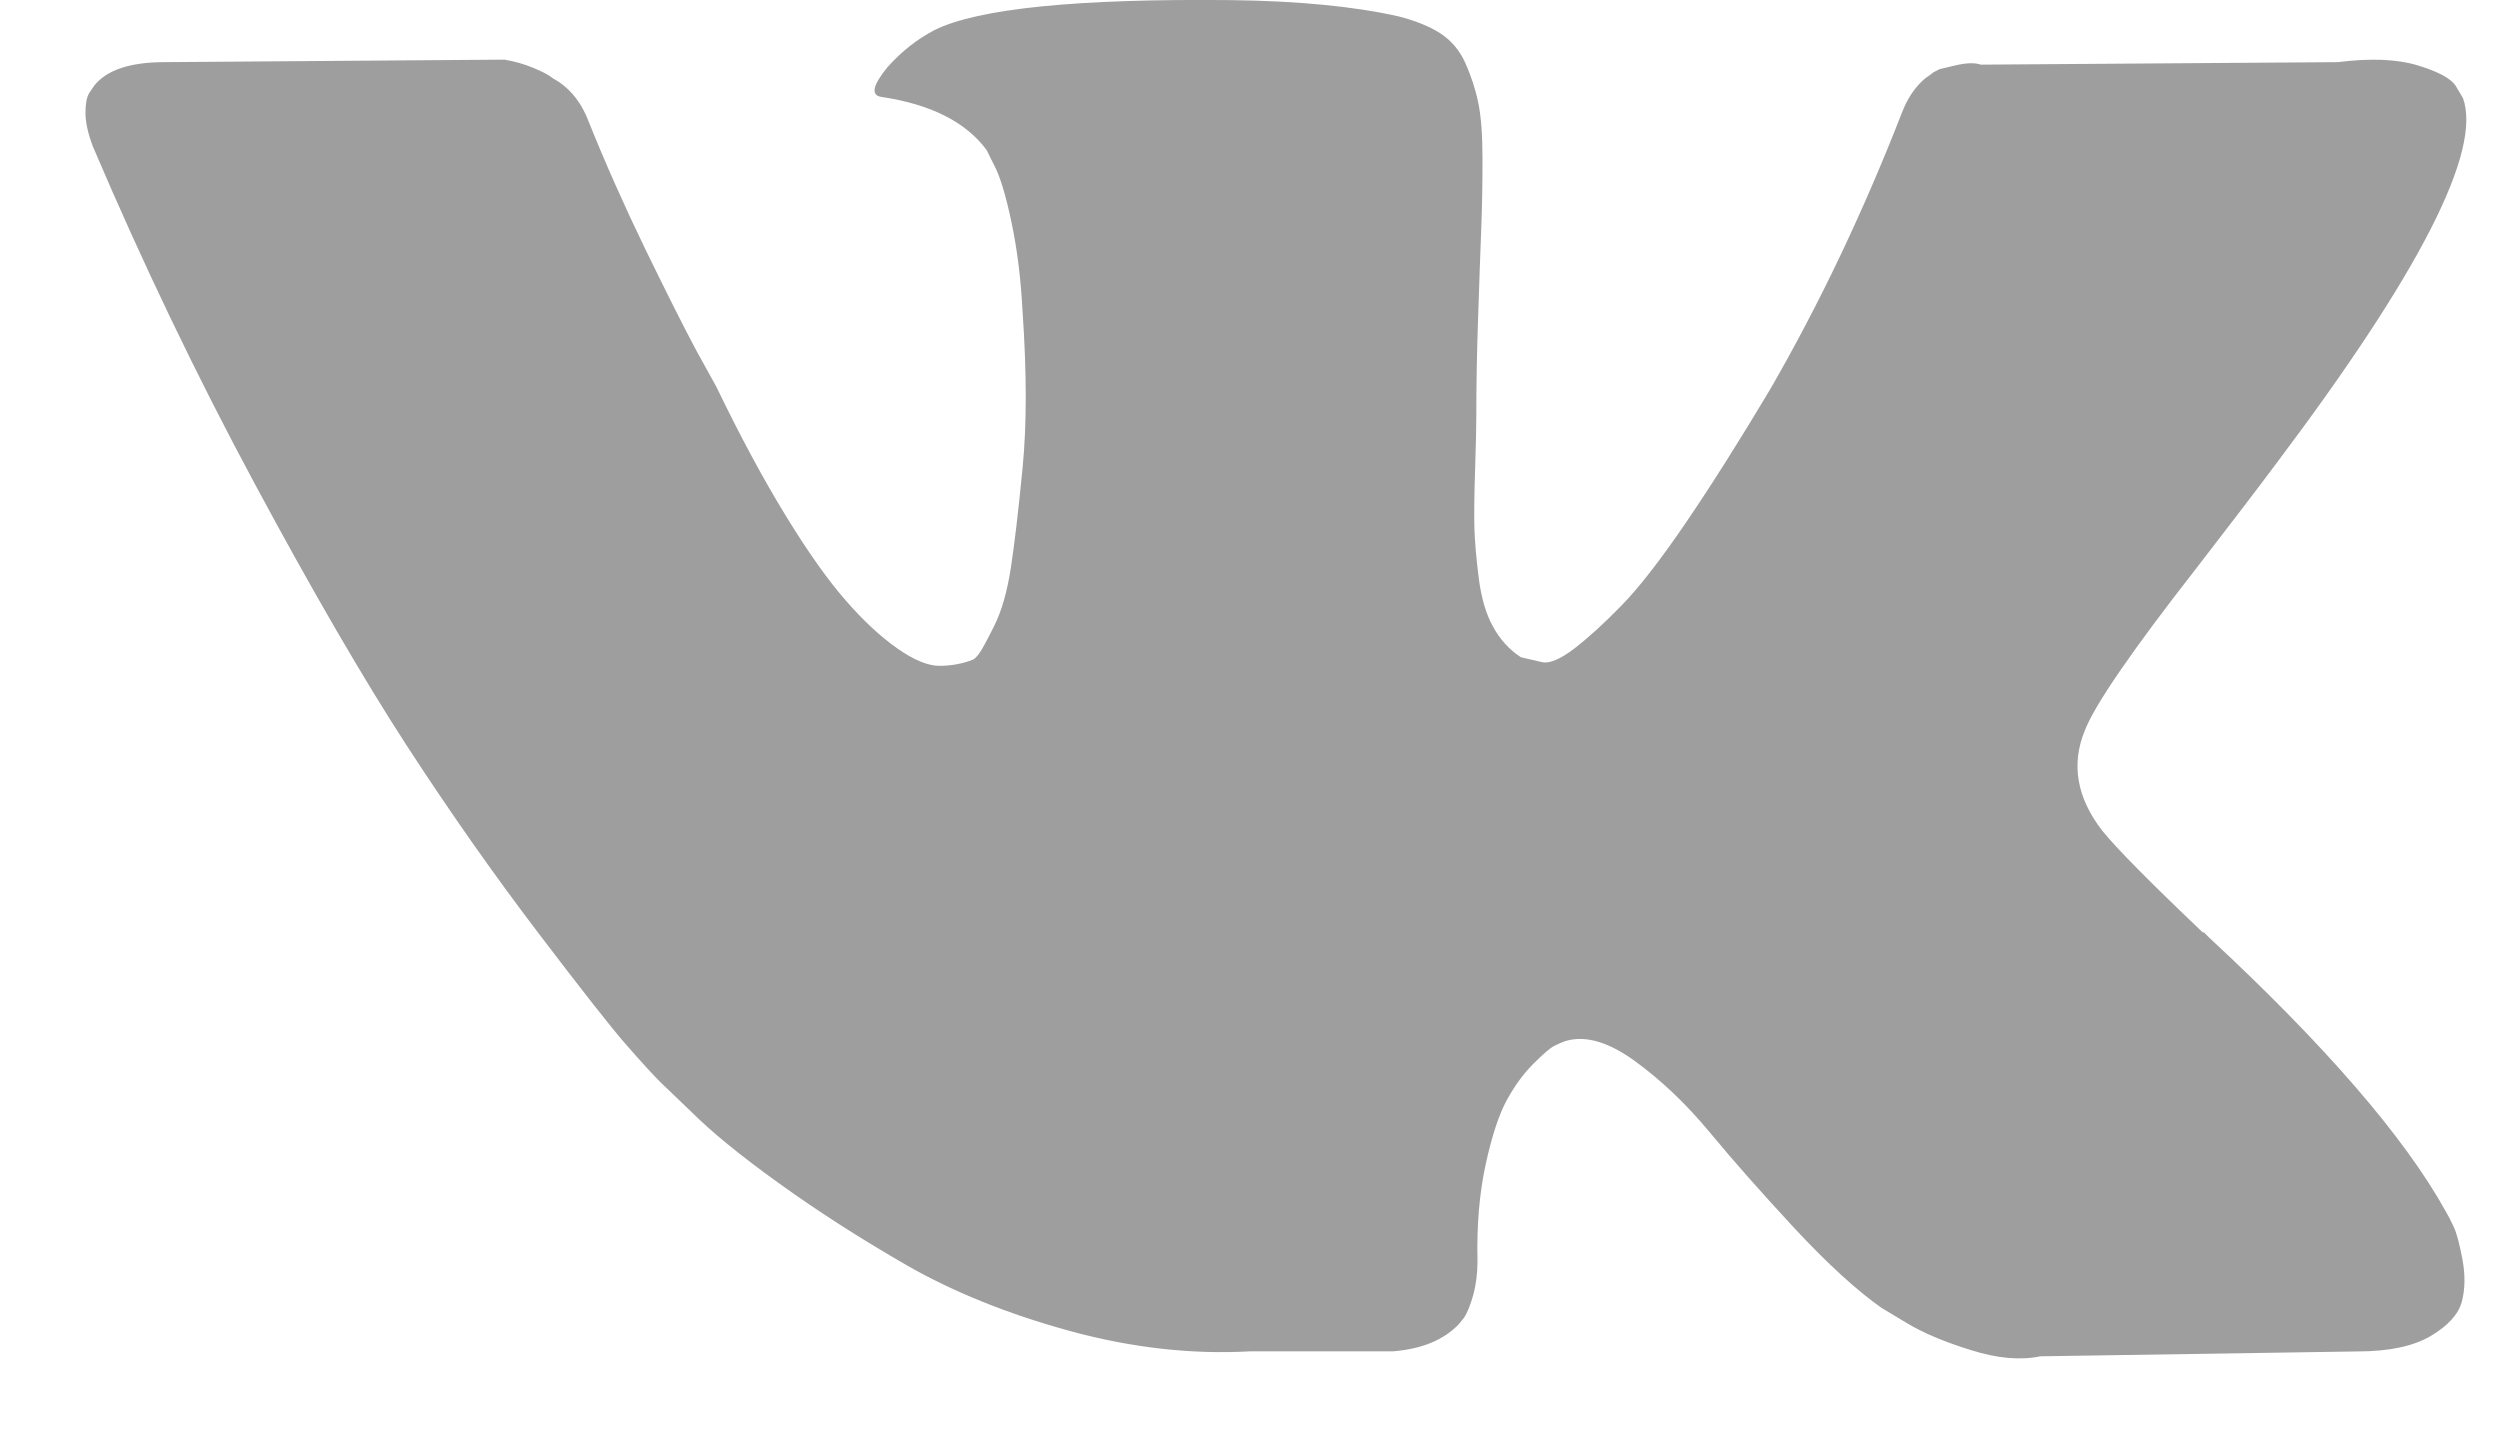 <svg width="21" height="12" viewBox="0 0 21 12" fill="none" xmlns="http://www.w3.org/2000/svg">
<path d="M20.611 10.305C20.587 10.253 20.565 10.21 20.544 10.175C20.197 9.55 19.534 8.783 18.555 7.874L18.534 7.853L18.524 7.843L18.513 7.832H18.503C18.058 7.409 17.777 7.124 17.659 6.978C17.444 6.7 17.396 6.419 17.513 6.135C17.597 5.919 17.909 5.465 18.451 4.771C18.735 4.403 18.961 4.108 19.127 3.885C20.328 2.289 20.849 1.268 20.689 0.824L20.627 0.72C20.586 0.658 20.478 0.6 20.305 0.548C20.131 0.496 19.909 0.488 19.638 0.522L16.639 0.543C16.591 0.526 16.521 0.527 16.431 0.548C16.341 0.569 16.295 0.58 16.295 0.58L16.243 0.606L16.202 0.637C16.167 0.658 16.129 0.694 16.087 0.746C16.046 0.798 16.011 0.859 15.983 0.929C15.657 1.768 15.286 2.549 14.869 3.271C14.612 3.702 14.376 4.075 14.161 4.391C13.946 4.707 13.765 4.939 13.619 5.088C13.473 5.238 13.342 5.357 13.224 5.448C13.106 5.538 13.015 5.576 12.953 5.562C12.89 5.548 12.832 5.534 12.776 5.521C12.679 5.458 12.601 5.373 12.542 5.265C12.482 5.158 12.443 5.022 12.422 4.859C12.401 4.696 12.389 4.556 12.385 4.438C12.382 4.32 12.384 4.153 12.391 3.938C12.398 3.722 12.401 3.577 12.401 3.5C12.401 3.236 12.406 2.95 12.417 2.641C12.427 2.332 12.436 2.088 12.443 1.907C12.45 1.727 12.453 1.536 12.453 1.334C12.453 1.133 12.441 0.975 12.417 0.861C12.393 0.746 12.356 0.635 12.308 0.527C12.259 0.42 12.188 0.337 12.094 0.277C12 0.218 11.884 0.172 11.745 0.137C11.377 0.054 10.909 0.008 10.339 0.001C9.048 -0.012 8.219 0.071 7.851 0.252C7.705 0.328 7.573 0.432 7.455 0.564C7.33 0.717 7.313 0.8 7.403 0.814C7.819 0.876 8.114 1.025 8.288 1.261L8.35 1.386C8.399 1.477 8.448 1.636 8.496 1.865C8.545 2.094 8.576 2.348 8.59 2.625C8.625 3.132 8.625 3.566 8.59 3.927C8.555 4.288 8.522 4.569 8.491 4.771C8.46 4.972 8.413 5.135 8.35 5.26C8.288 5.385 8.246 5.461 8.225 5.489C8.205 5.517 8.187 5.534 8.173 5.541C8.083 5.576 7.989 5.593 7.892 5.593C7.795 5.593 7.677 5.545 7.538 5.447C7.399 5.35 7.255 5.217 7.106 5.046C6.957 4.876 6.788 4.639 6.601 4.333C6.414 4.028 6.219 3.667 6.018 3.25L5.851 2.948C5.747 2.754 5.605 2.471 5.424 2.1C5.244 1.728 5.084 1.369 4.945 1.022C4.89 0.876 4.807 0.765 4.696 0.689L4.643 0.657C4.609 0.629 4.553 0.6 4.477 0.569C4.4 0.537 4.321 0.515 4.237 0.501L1.384 0.522C1.093 0.522 0.895 0.588 0.791 0.72L0.749 0.782C0.728 0.817 0.718 0.872 0.718 0.949C0.718 1.025 0.738 1.119 0.78 1.23C1.197 2.209 1.65 3.153 2.139 4.062C2.628 4.972 3.054 5.704 3.414 6.259C3.775 6.815 4.143 7.339 4.518 7.832C4.893 8.325 5.141 8.641 5.263 8.779C5.384 8.918 5.48 9.022 5.549 9.092L5.81 9.342C5.976 9.508 6.221 9.708 6.544 9.94C6.867 10.173 7.224 10.402 7.616 10.628C8.009 10.853 8.465 11.037 8.986 11.18C9.506 11.322 10.013 11.379 10.506 11.351H11.704C11.946 11.331 12.13 11.254 12.255 11.122L12.297 11.07C12.325 11.029 12.351 10.964 12.375 10.878C12.399 10.791 12.411 10.695 12.411 10.591C12.404 10.293 12.427 10.024 12.479 9.784C12.531 9.545 12.59 9.365 12.656 9.243C12.722 9.122 12.797 9.019 12.88 8.936C12.963 8.853 13.022 8.802 13.057 8.785C13.092 8.767 13.119 8.756 13.14 8.748C13.307 8.693 13.503 8.747 13.729 8.91C13.954 9.073 14.166 9.275 14.364 9.514C14.562 9.754 14.8 10.022 15.077 10.321C15.355 10.619 15.598 10.841 15.806 10.987L16.014 11.112C16.153 11.196 16.334 11.272 16.556 11.341C16.778 11.411 16.972 11.428 17.139 11.393L19.805 11.352C20.068 11.352 20.273 11.308 20.419 11.222C20.565 11.135 20.651 11.039 20.679 10.935C20.707 10.831 20.709 10.713 20.685 10.581C20.66 10.449 20.636 10.357 20.611 10.305Z" fill="#9E9E9E"/>
</svg>
